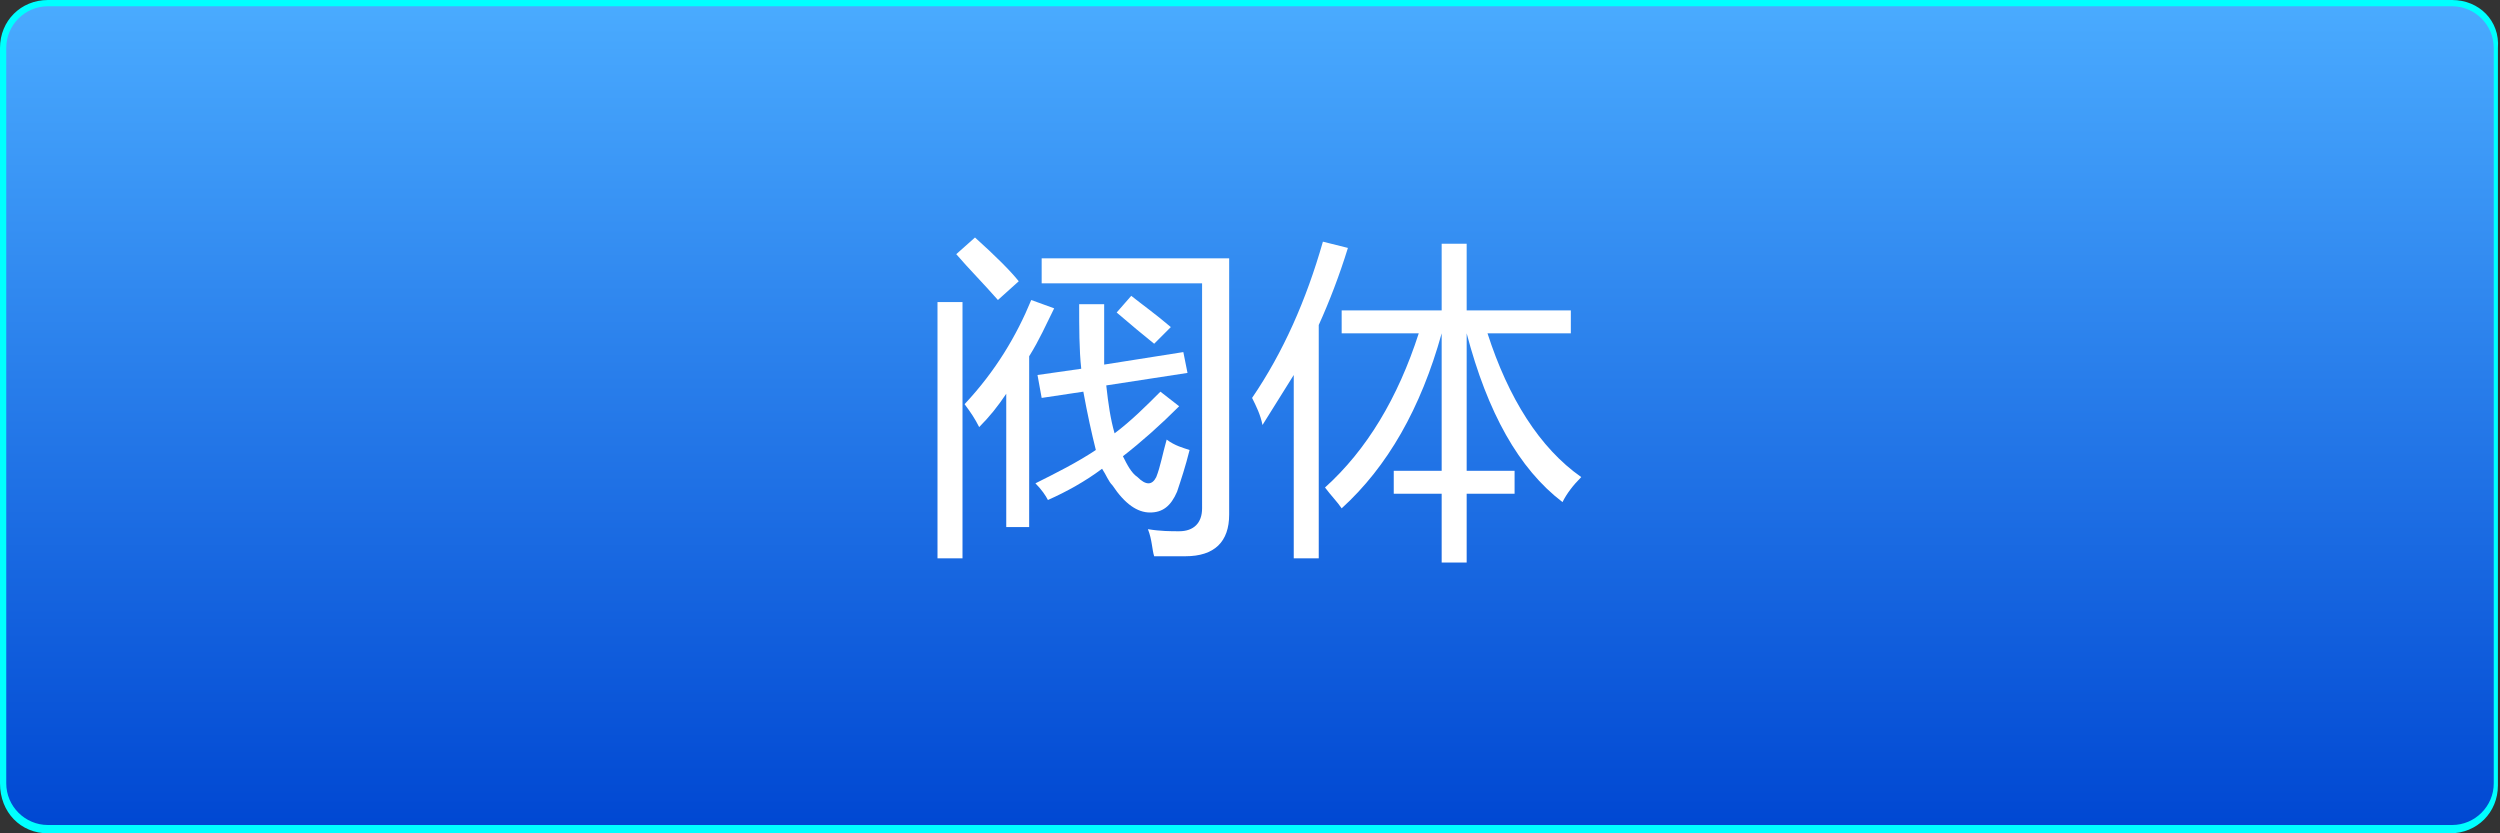 <?xml version="1.0" encoding="utf-8"?>
<!-- Generator: Adobe Illustrator 22.0.1, SVG Export Plug-In . SVG Version: 6.00 Build 0)  -->
<svg version="1.1" id="图层_1" xmlns="http://www.w3.org/2000/svg" xmlns:xlink="http://www.w3.org/1999/xlink" x="0px" y="0px"
	 viewBox="0 0 120 40" style="enable-background:new 0 0 120 40;" xml:space="preserve">
<rect x="0" y="0" width="120" height="40" fill="#333333" stroke="none"/>
<style type="text/css">
	.st0{fill:url(#SVGID_1_);}
	.st1{fill:#00FFFF;}
	.st2{enable-background:new    ;}
	.st3{fill:#FFFFFF;}
</style>
<linearGradient id="SVGID_1_" gradientUnits="userSpaceOnUse" x1="60" y1="51.844" x2="60" y2="12.156" gradientTransform="matrix(1 0 0 -1 0 52)">
	<stop  offset="0" style="stop-color:#4AABFF"/>
	<stop  offset="1" style="stop-color:#0047D2"/>
</linearGradient>
<path class="st0" d="M2.3,0.2h115.3c1.2,0,2.2,1,2.2,2.2v35.3c0,1.2-1,2.2-2.2,2.2H2.3c-1.2,0-2.2-1-2.2-2.2V2.3
	C0.2,1.1,1.1,0.2,2.3,0.2z"/>
<path class="st1" d="M117.7,0.3c1.1,0,2,0.9,2,2v35.3c0,1.1-0.9,2-2,2H2.3c-1.1,0-2-0.9-2-2V2.3c0-1.1,0.9-2,2-2H117.7 M117.7,0H2.3
	C1,0,0,1,0,2.3v35.3C0,39,1,40,2.3,40l0,0h115.3c1.3,0,2.3-1,2.3-2.3l0,0V2.3C120,1,119,0,117.7,0z"/>
<g class="st2">
	<path class="st3" d="M45,14.5h1.2v12.3H45V14.5z M45.9,12.2l0.9-0.8c1,0.9,1.7,1.6,2.1,2.1l-1,0.9C47.2,13.6,46.5,12.9,45.9,12.2z
		 M46.3,19.4c1.5-1.6,2.5-3.3,3.2-5l1.1,0.4c-0.4,0.8-0.7,1.5-1.2,2.3v8.2h-1.1v-6.4c-0.4,0.6-0.8,1.1-1.3,1.6
		C46.8,20.1,46.6,19.8,46.3,19.4z M49.7,23.2c1-0.5,2-1,2.9-1.6c-0.2-0.8-0.4-1.7-0.6-2.8l-2,0.3L49.8,18l2.1-0.3
		c-0.1-0.9-0.1-2-0.1-3.1H53c0,1.1,0,2,0,2.9l3.8-0.6l0.2,1l-3.9,0.6c0.1,0.9,0.2,1.6,0.4,2.3c0.8-0.6,1.5-1.3,2.2-2l0.9,0.7
		c-0.9,0.9-1.8,1.7-2.7,2.4c0.2,0.4,0.4,0.8,0.7,1c0.4,0.4,0.7,0.4,0.9,0c0.2-0.5,0.3-1.1,0.5-1.8c0.4,0.3,0.8,0.4,1.1,0.5
		c-0.2,0.8-0.4,1.4-0.6,2c-0.3,0.7-0.7,1-1.3,1c-0.6,0-1.2-0.4-1.8-1.3c-0.2-0.2-0.3-0.5-0.5-0.8c-0.8,0.6-1.7,1.1-2.6,1.5
		C50.2,23.8,50,23.5,49.7,23.2z M50,13.6v-1.2H59v12.3c0,1.3-0.7,2-2.1,2c-0.5,0-1,0-1.5,0c-0.1-0.3-0.1-0.8-0.3-1.3
		c0.6,0.1,1.1,0.1,1.5,0.1c0.7,0,1.1-0.4,1.1-1.1V13.6H50z M53.6,15l0.7-0.8c0.5,0.4,1.2,0.9,1.9,1.5l-0.8,0.8
		C54.9,16.1,54.3,15.6,53.6,15z"/>
	<path class="st3" d="M60.1,19.1c1.5-2.2,2.6-4.7,3.4-7.5l1.2,0.3c-0.4,1.3-0.9,2.6-1.4,3.7v11.2h-1.2V18c-0.5,0.8-1,1.6-1.5,2.4
		C60.5,19.9,60.3,19.5,60.1,19.1z M75.9,22.9c-0.4,0.4-0.7,0.8-0.9,1.2c-2.1-1.6-3.6-4.3-4.6-8.1v6.6h2.3v1.1h-2.3v3.3h-1.2v-3.3
		h-2.3v-1.1h2.3v-6.6h0c-1,3.6-2.6,6.4-4.8,8.4c-0.2-0.3-0.5-0.6-0.8-1c2-1.8,3.5-4.3,4.5-7.4h-3.7v-1.1h4.8v-3.2h1.2v3.2h5v1.1h-4
		C72.4,19.1,73.9,21.5,75.9,22.9z"/>
</g>
</svg>
